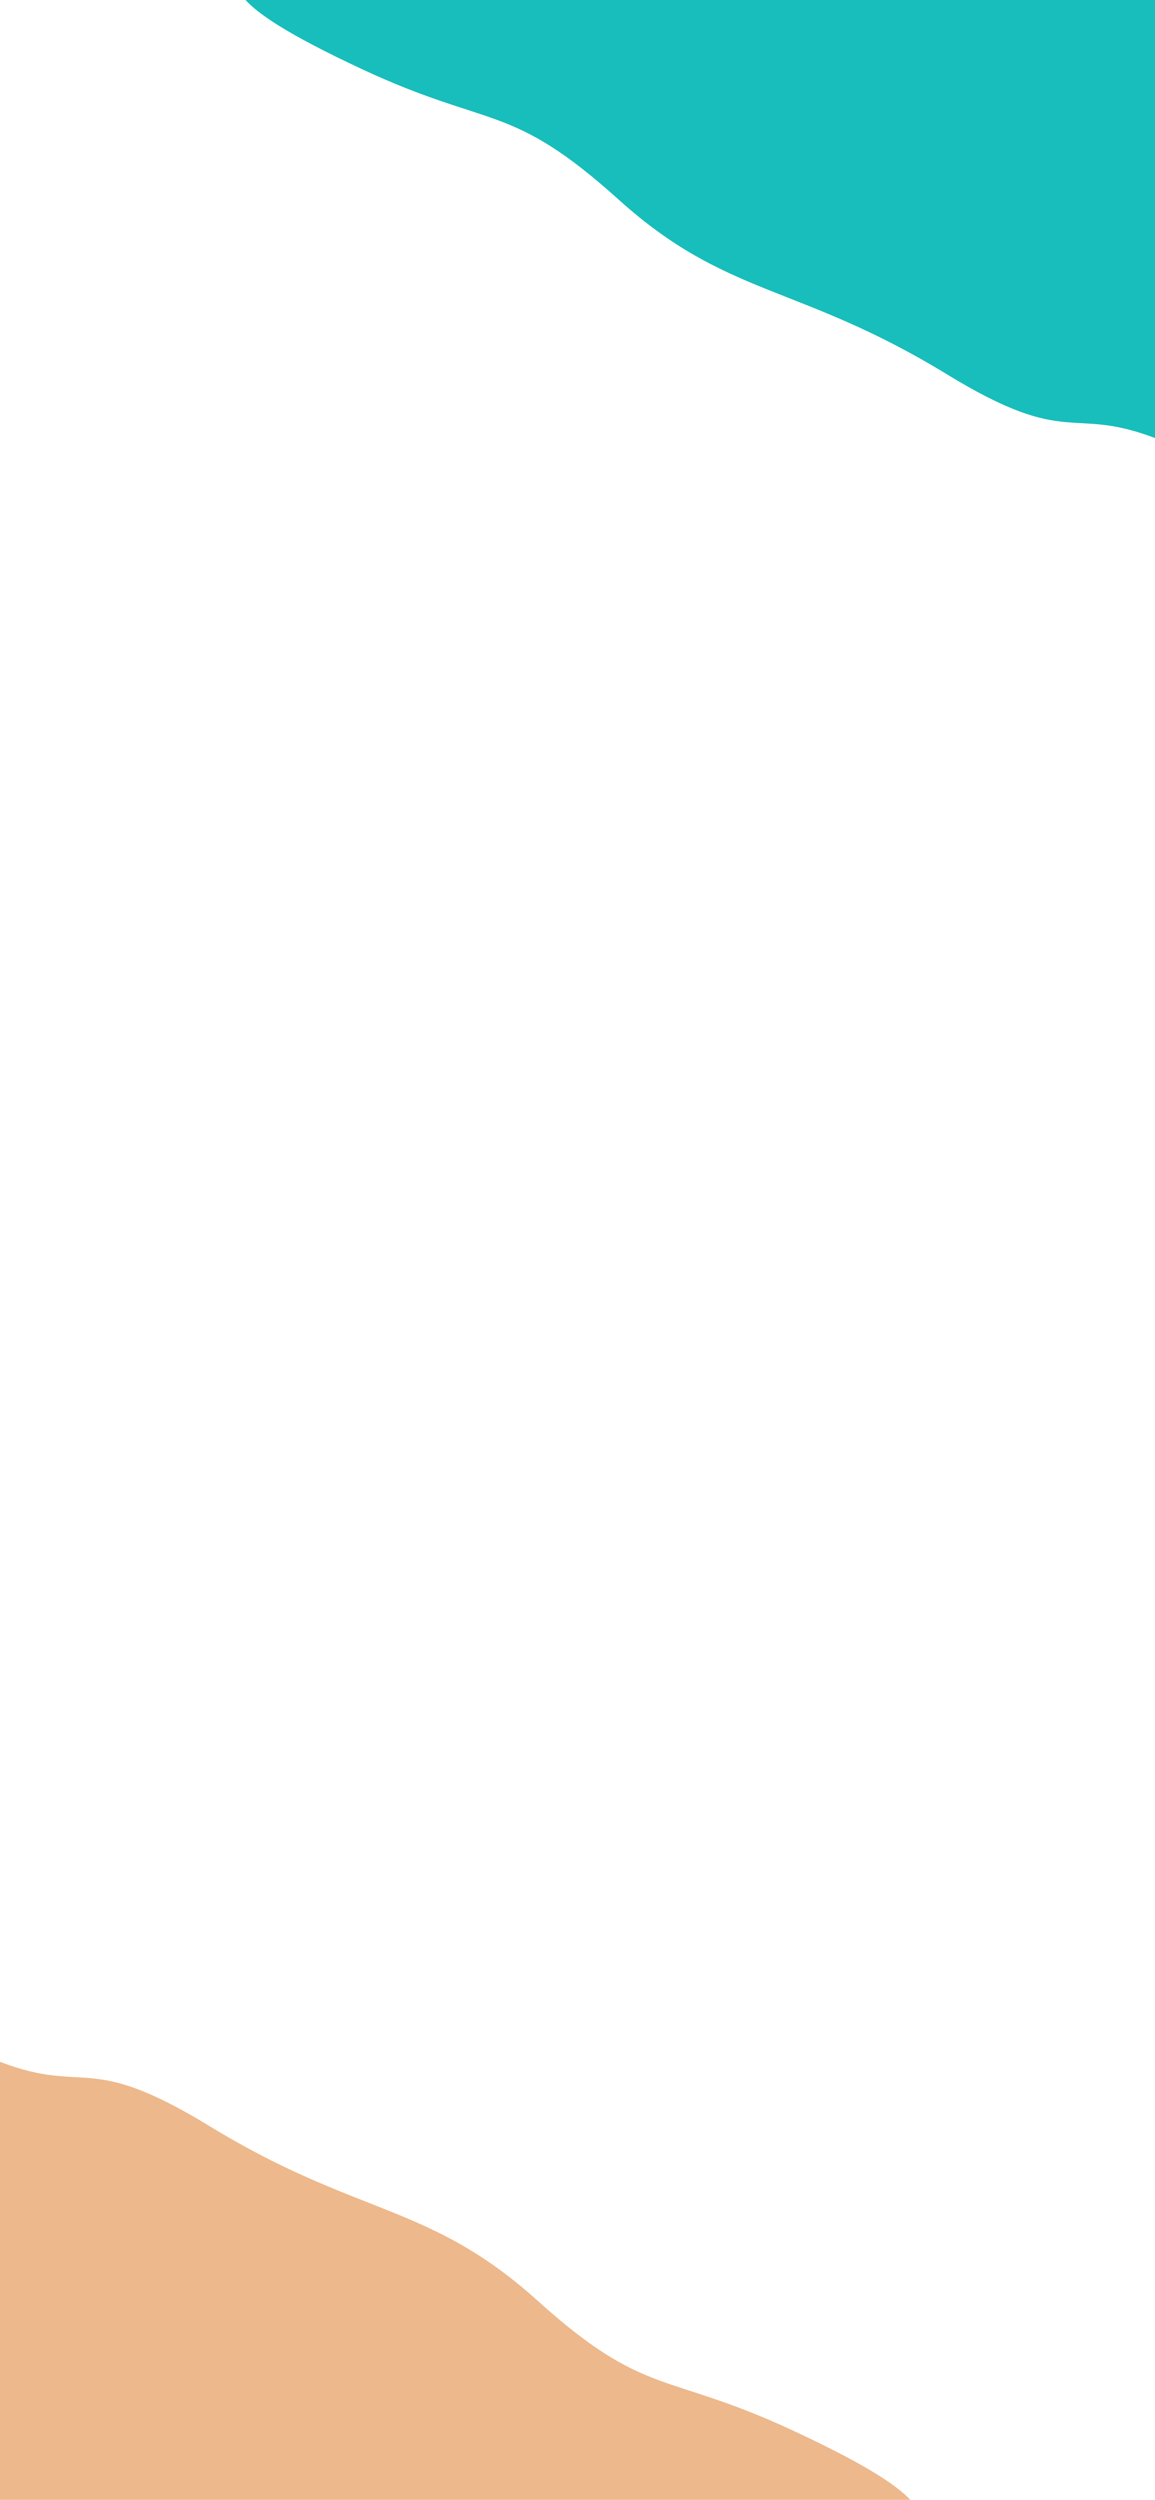 <svg xmlns="http://www.w3.org/2000/svg" width="414" height="896" viewBox="0 0 414 896">
  <g fill="none" fill-rule="evenodd">
    <rect width="414" height="896" fill="#FFF"/>
    <path fill="#17BEBB" d="M88,157.166 C92.525,152.221 102.851,144.932 129.799,132.359 C176.007,110.799 182.808,120.724 221.788,85.586 C260.769,50.449 286.203,55.532 339.458,22.98 C383.479,-3.928 383.235,11.977 414.438,-2.17603713e-13 L414.438,157.166 L88,157.166 Z" transform="matrix(1 0 0 -1 0 157.166)"/>
    <path fill="#EDB88B" d="M4.84945417e-13,896.166 C4.525,891.221 14.851,883.932 41.799,871.359 C88.007,849.799 94.808,859.724 133.788,824.586 C172.769,789.449 198.203,794.532 251.458,761.98 C295.479,735.072 295.235,750.977 326.438,739 L326.438,896.166 L5.40012479e-13,896.166 Z" transform="matrix(-1 0 0 1 326.438 0)"/>
  </g>
</svg>
